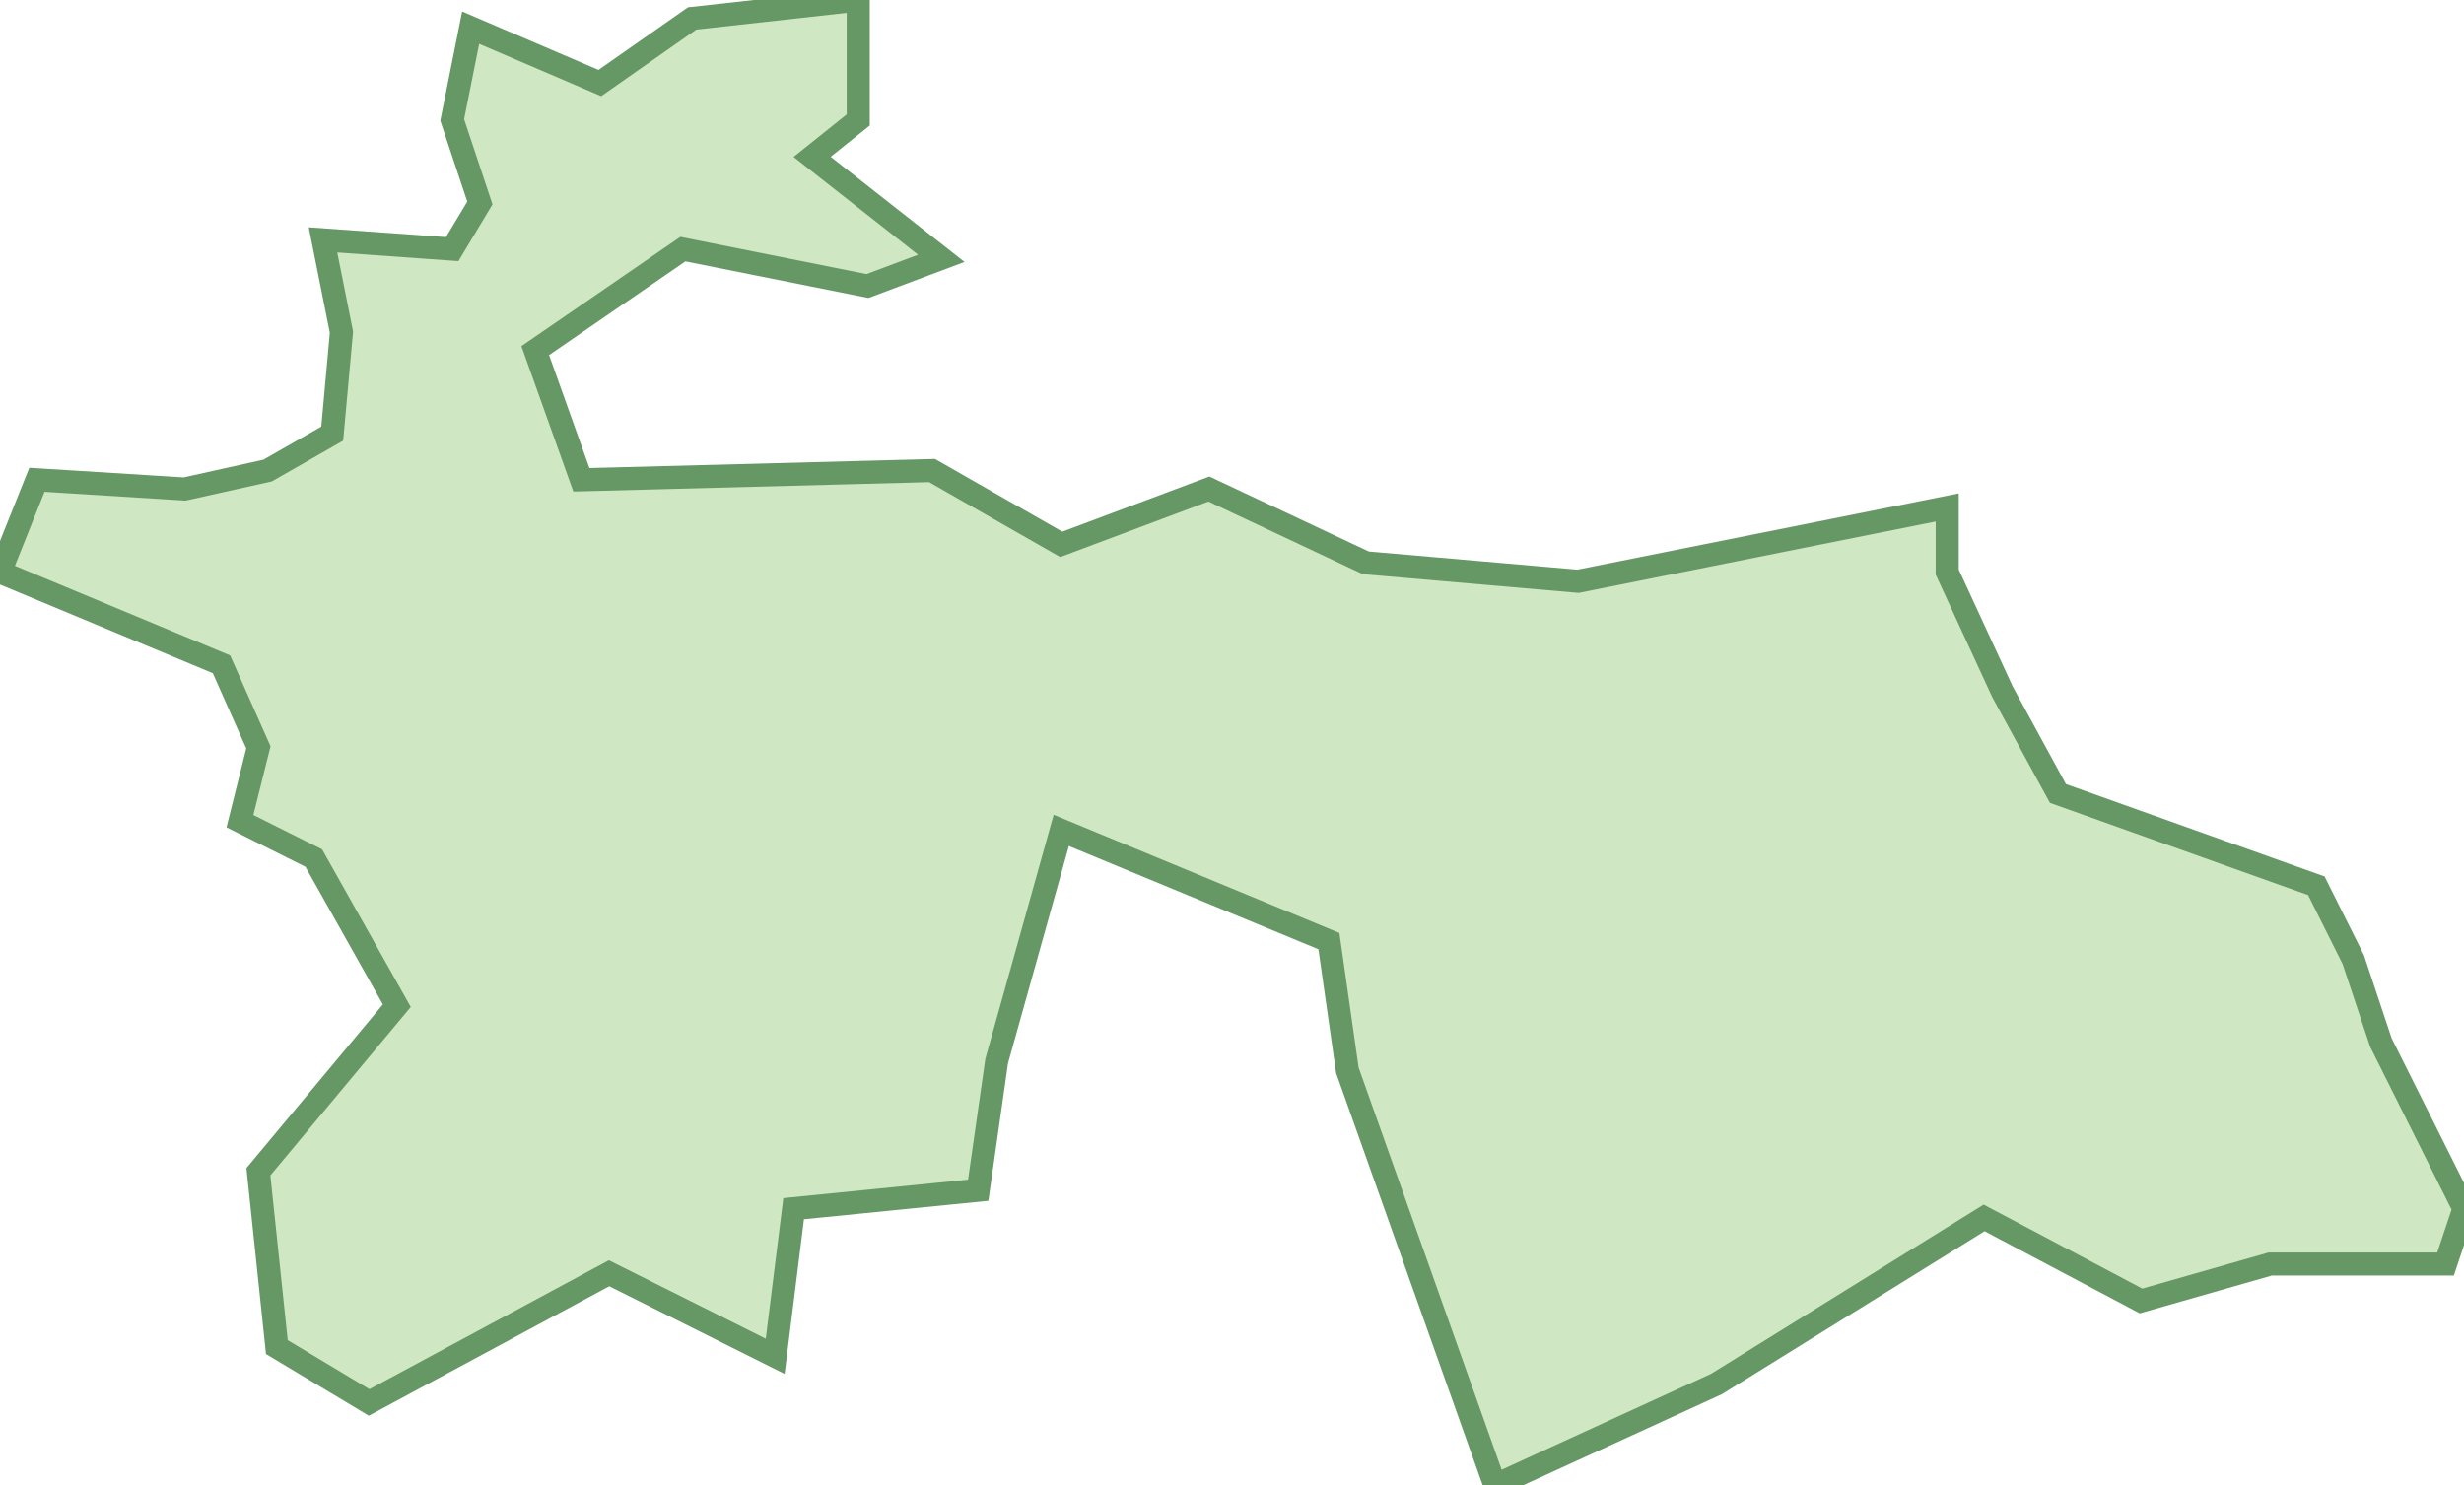 <svg xmlns="http://www.w3.org/2000/svg" version="1.0" viewBox="0 0 26.7 16.1"><switch><g><path fill="#D0E7C4" stroke="#669866" stroke-width=".25" d="M10.2 2.8L8.8 1.7l.5-.4V0L7.5.2l-1 .7L5.1.3l-.2 1 .3.9-.3.5-1.4-.1.2 1-.1 1.1-.7.4-.9.2-1.6-.1-.4 1 2.4 1 .4.9-.2.8.8.4.9 1.6-1.5 1.8.2 1.9 1 .6 2.6-1.4 1.8.9.2-1.6 2-.2.2-1.4.7-2.5 2.9 1.2.2 1.4 1.6 4.5 2.4-1.1 2.9-1.8 1.7.9 1.4-.4h1.9l.2-.6-.6-1.2-.3-.6-.3-.9-.4-.8-2.8-1-.6-1.1-.6-1.3v-.7l-4 .8-2.3-.2-1.7-.8-1.6.6-1.4-.8-3.8.1-.5-1.4 1.6-1.1 2 .4z"/></g></switch></svg>
